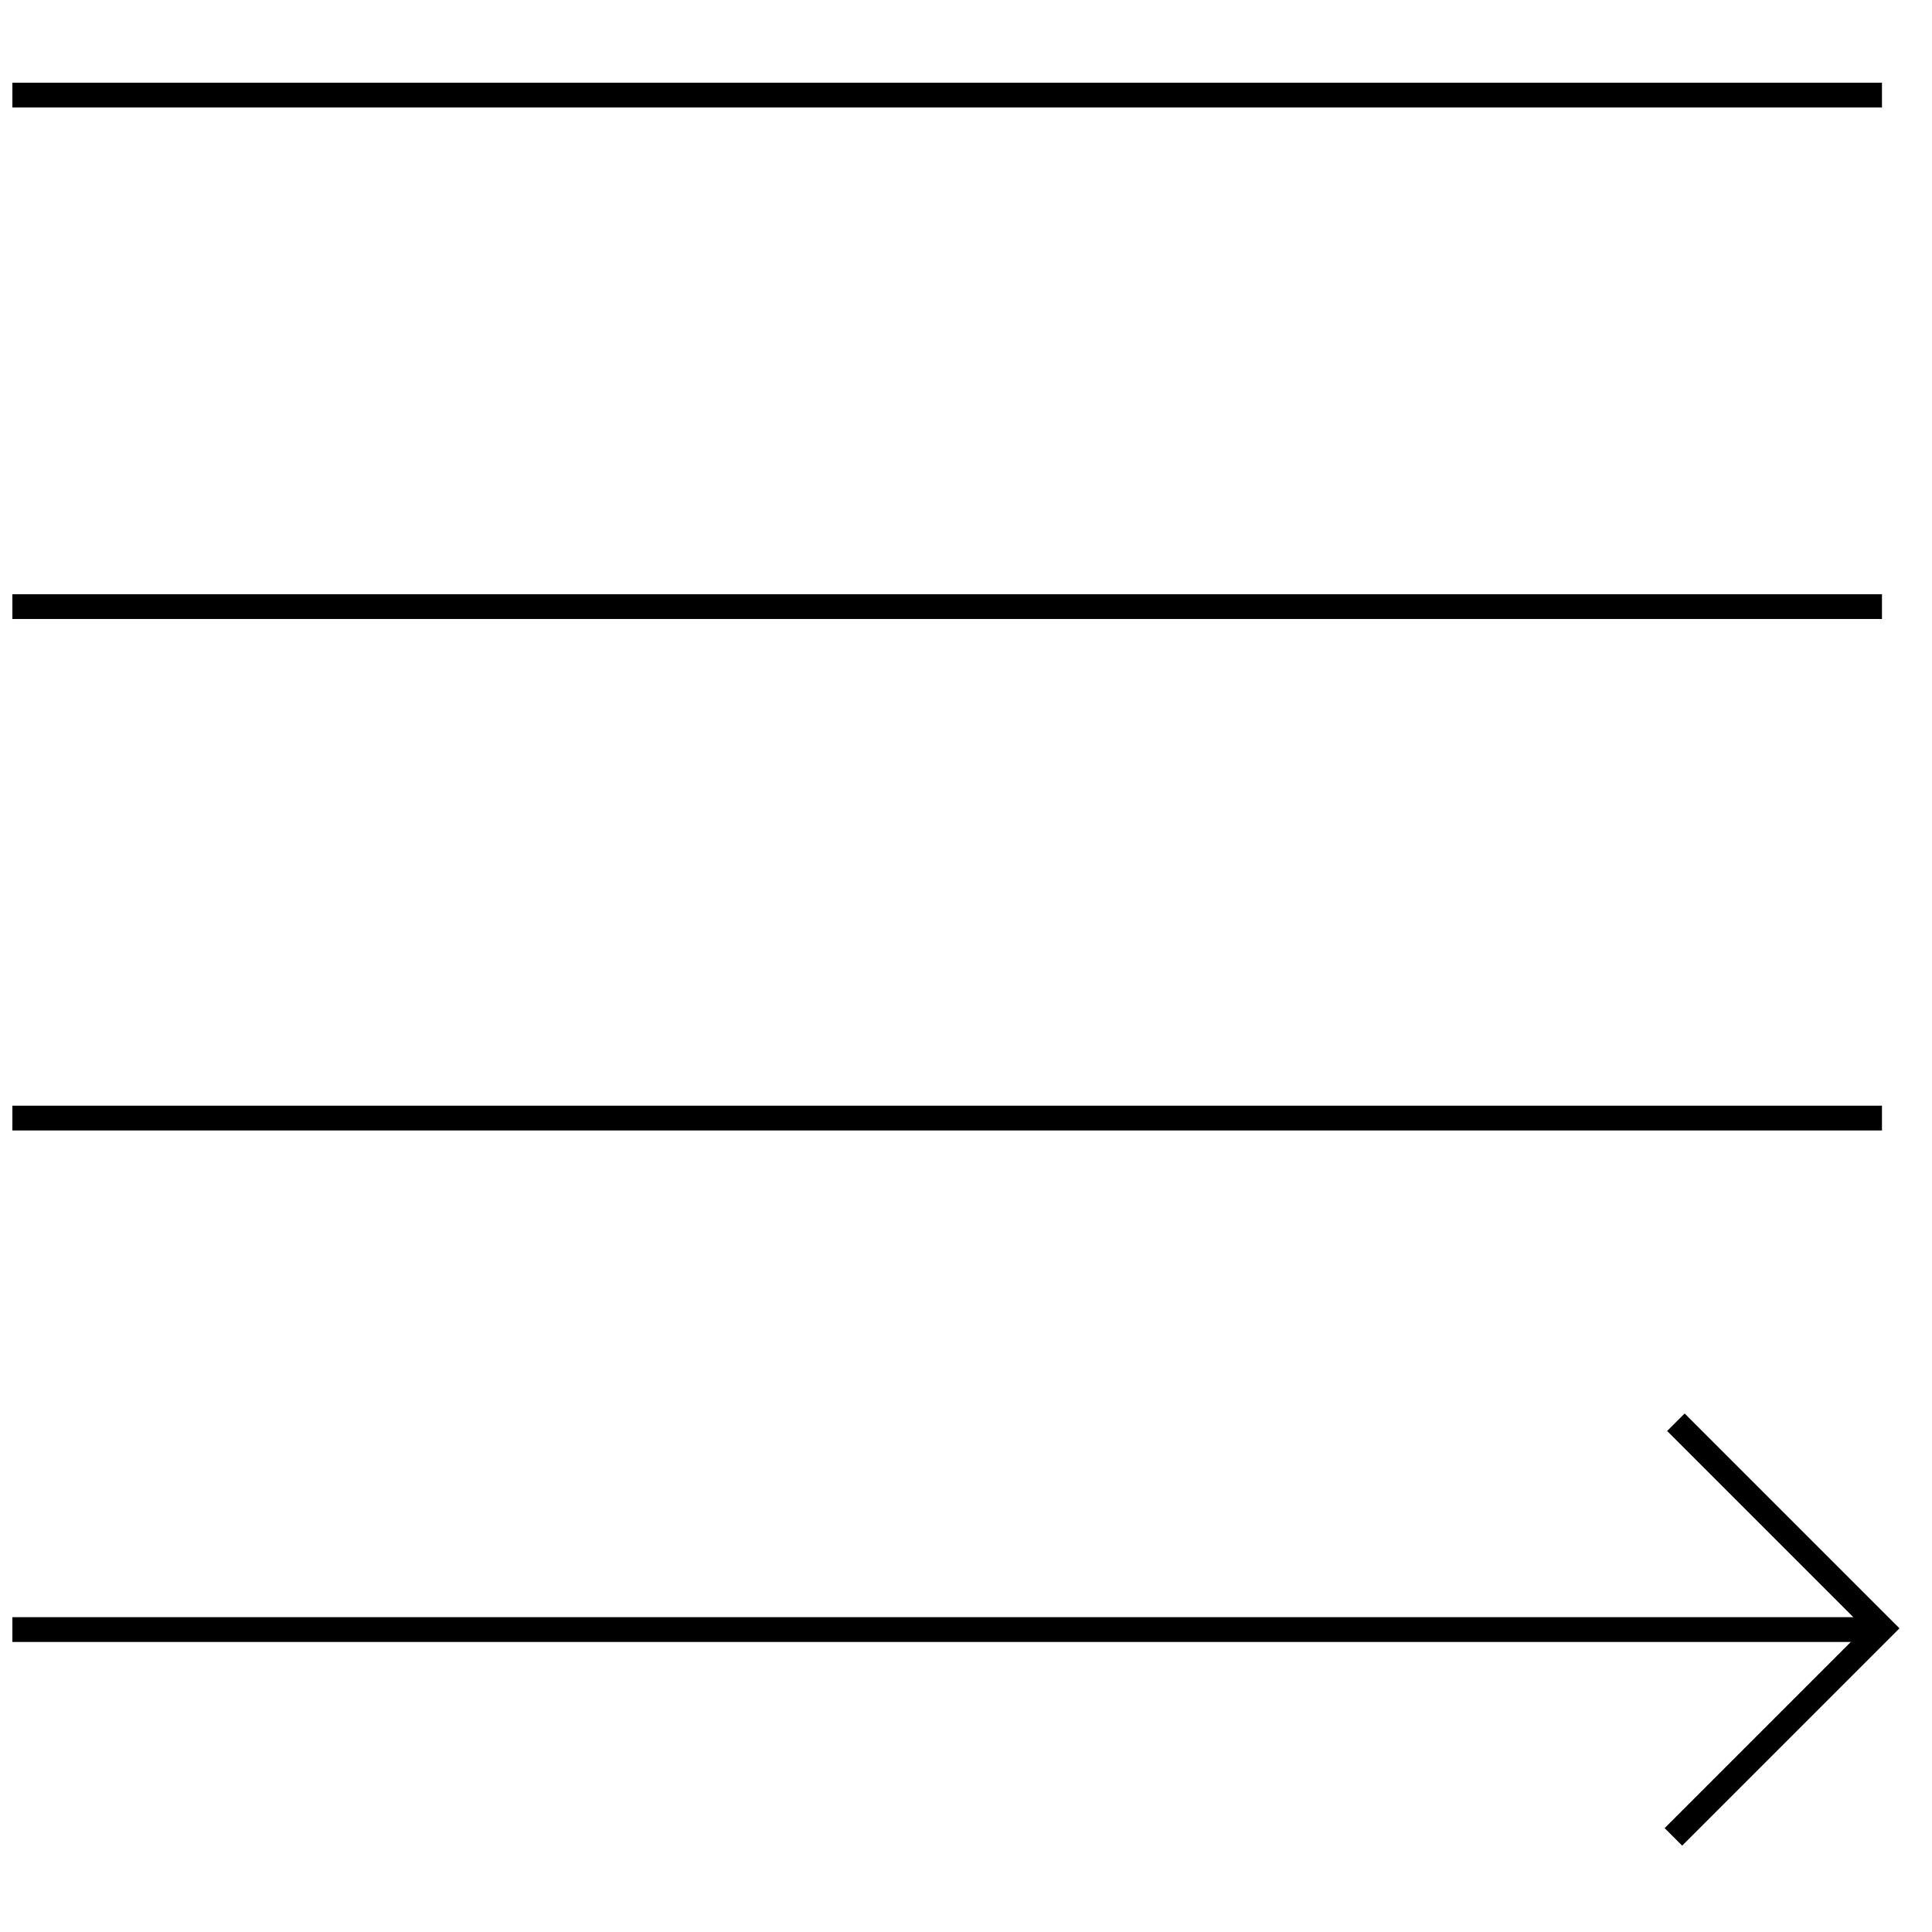 <?xml version="1.0" encoding="UTF-8"?> <svg xmlns="http://www.w3.org/2000/svg" viewBox="0 0 78 78"><title>nav-iconsparse-ml</title><g id="Nav"><g><line x1="0.5" y1="3.84" x2="75.98" y2="3.84" fill="none" stroke="#000" stroke-miterlimit="10"></line><line x1="0.5" y1="24.49" x2="75.98" y2="24.49" fill="none" stroke="#000" stroke-miterlimit="10"></line><line x1="0.5" y1="45.14" x2="75.98" y2="45.14" fill="none" stroke="#000" stroke-miterlimit="10"></line><line x1="75.98" y1="65.79" x2="0.5" y2="65.79" fill="none" stroke="#000" stroke-miterlimit="10"></line><polyline points="67.66 57.42 75.98 65.74 67.56 74.16" fill="none" stroke="#000" stroke-miterlimit="10" fill-rule="evenodd"></polyline></g></g></svg> 